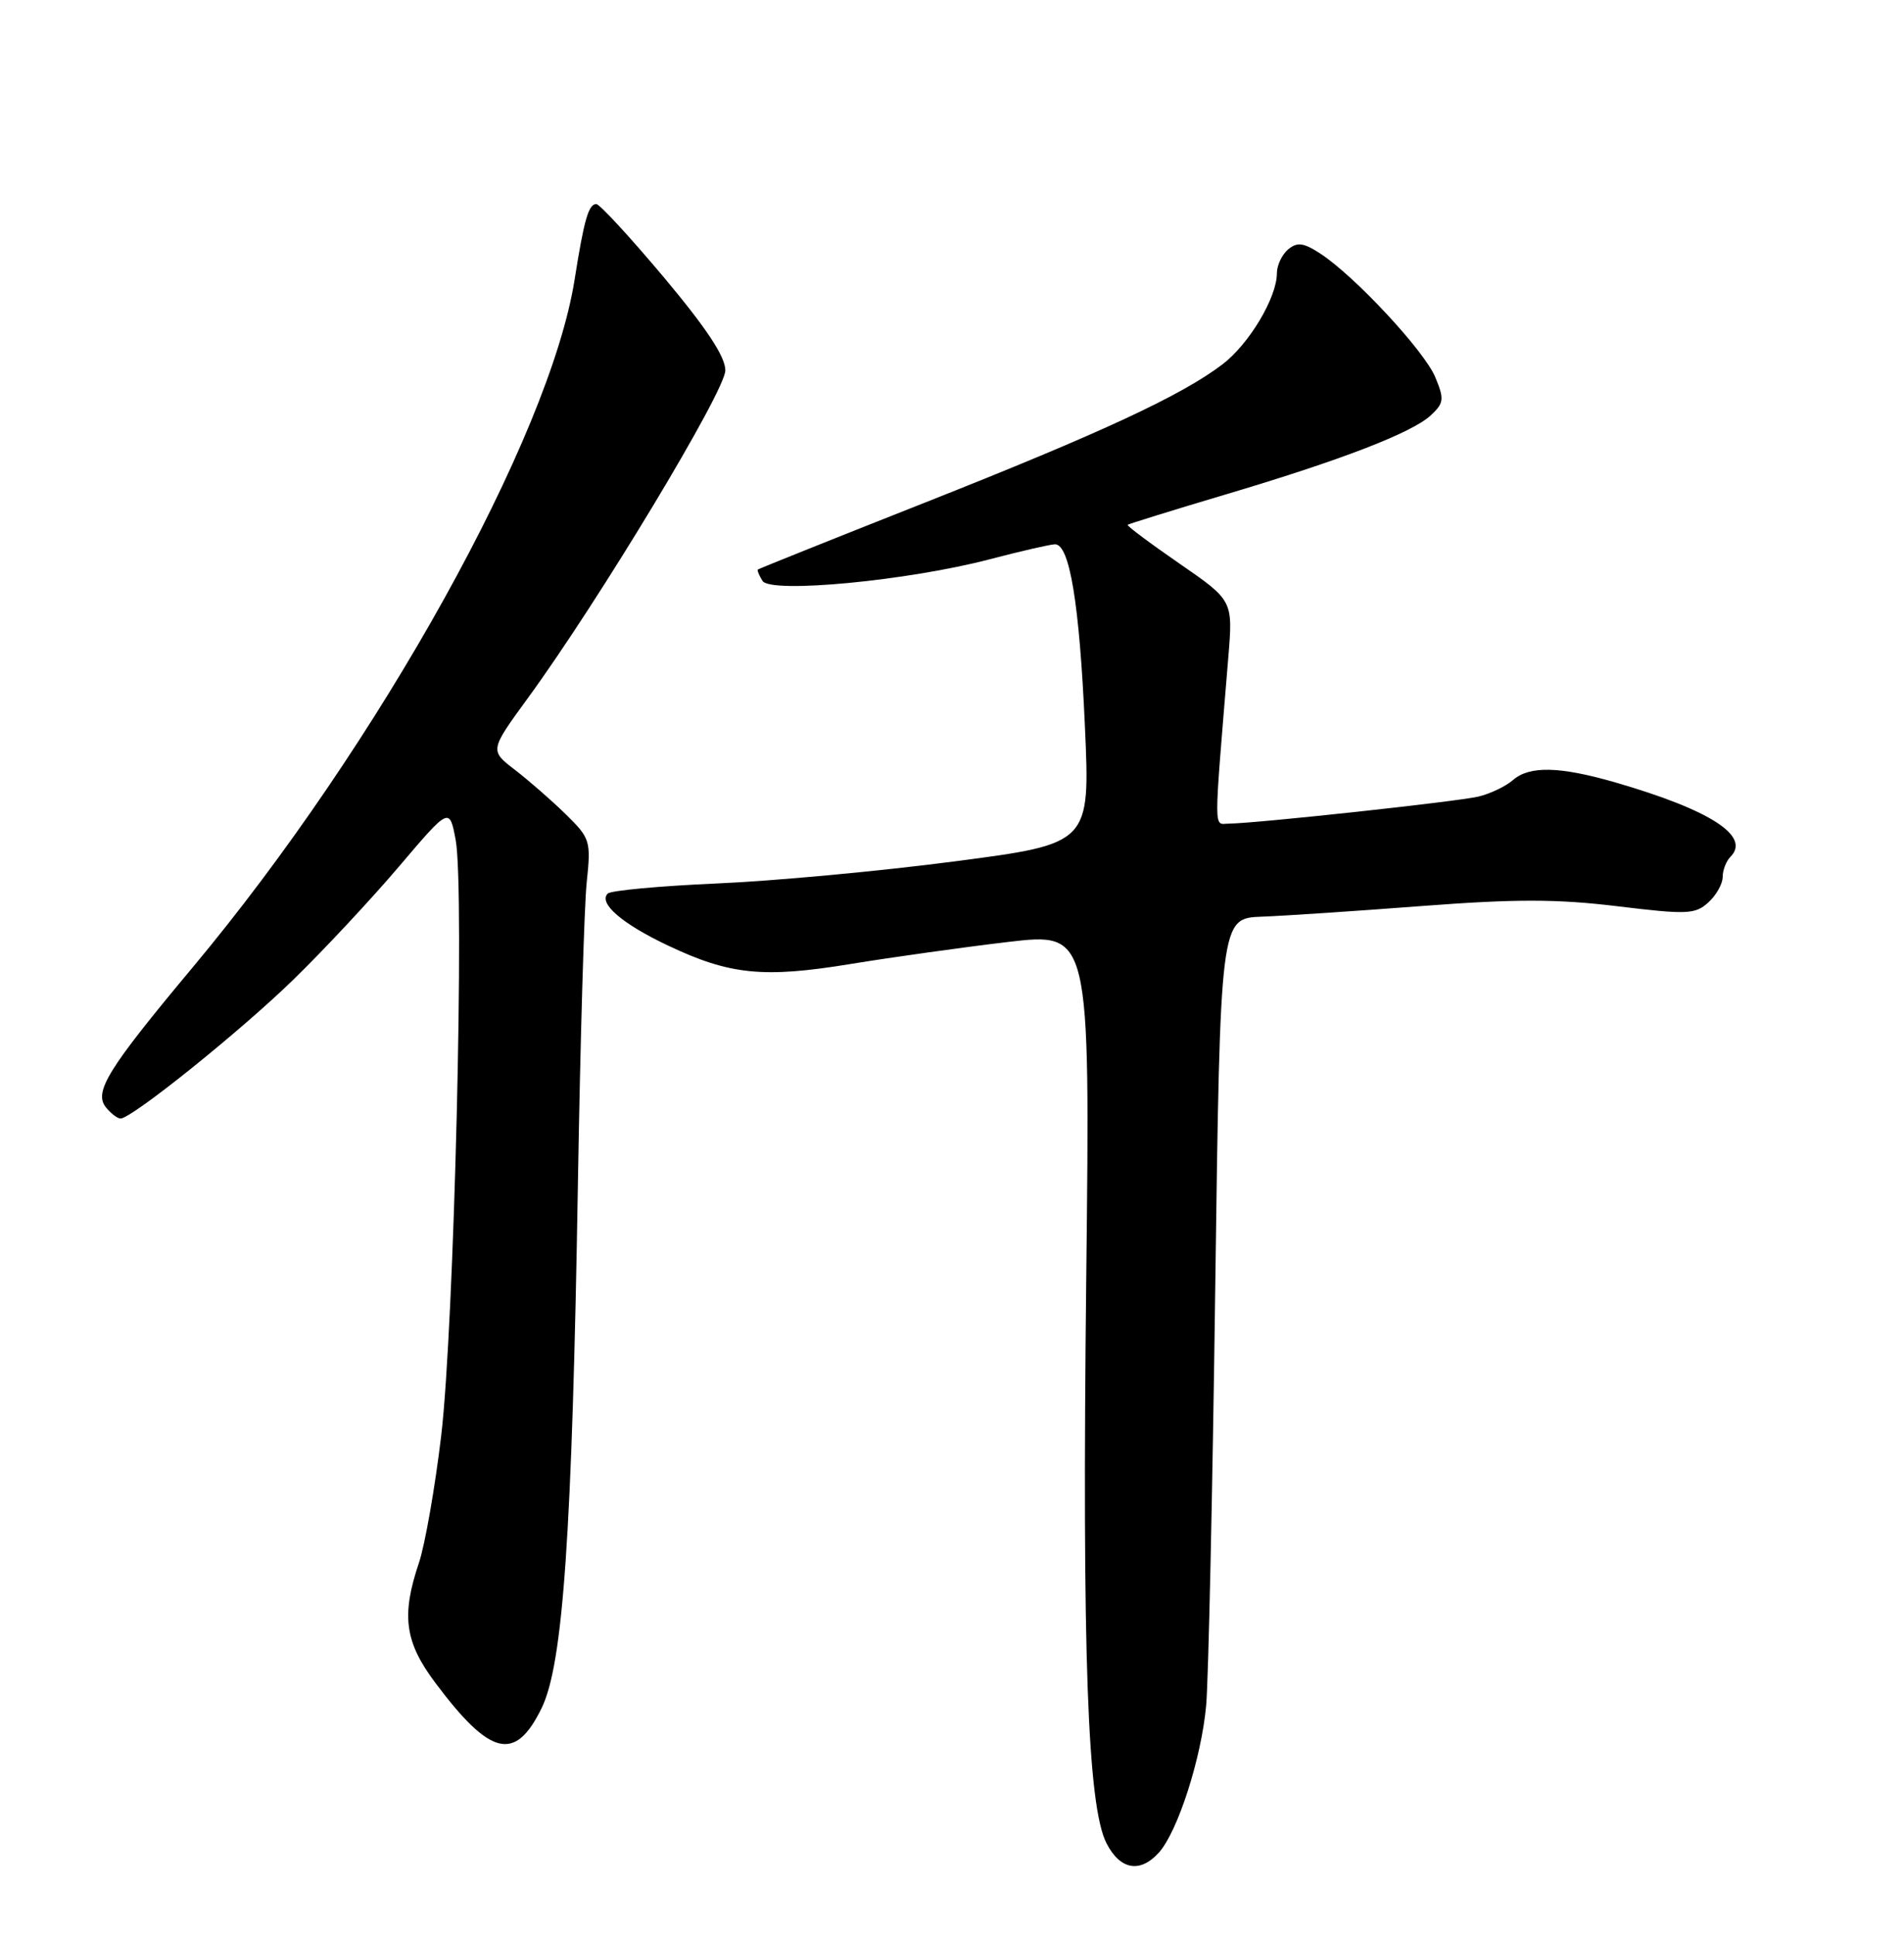 <?xml version="1.0" encoding="UTF-8" standalone="no"?>
<!DOCTYPE svg PUBLIC "-//W3C//DTD SVG 1.1//EN" "http://www.w3.org/Graphics/SVG/1.1/DTD/svg11.dtd" >
<svg xmlns="http://www.w3.org/2000/svg" xmlns:xlink="http://www.w3.org/1999/xlink" version="1.1" viewBox="0 0 252 256">
 <g >
 <path fill="currentColor"
d=" M 153.37 245.14 C 155.88 242.37 159.02 232.59 159.64 225.64 C 159.94 222.26 160.48 197.45 160.84 170.50 C 161.50 121.50 161.50 121.50 167.00 121.29 C 170.03 121.18 179.57 120.54 188.21 119.88 C 200.54 118.94 206.09 118.94 214.05 119.91 C 223.29 121.03 224.36 120.99 226.10 119.41 C 227.14 118.47 228.00 116.95 228.00 116.05 C 228.00 115.14 228.46 113.94 229.03 113.37 C 231.76 110.64 226.37 107.17 213.77 103.52 C 206.42 101.40 202.44 101.31 200.25 103.21 C 199.29 104.05 197.23 105.03 195.67 105.40 C 192.91 106.06 166.31 108.94 162.63 108.98 C 160.61 109.00 160.61 110.81 162.57 86.98 C 163.19 79.46 163.19 79.46 156.09 74.56 C 152.19 71.87 149.11 69.57 149.25 69.44 C 149.39 69.32 155.12 67.54 162.00 65.49 C 177.56 60.87 186.93 57.25 189.40 54.93 C 191.11 53.32 191.17 52.81 189.96 49.90 C 188.52 46.43 179.28 36.50 174.74 33.55 C 172.52 32.11 171.70 32.00 170.49 33.00 C 169.67 33.69 169.00 35.11 169.00 36.16 C 169.00 39.37 165.33 45.51 161.81 48.20 C 156.39 52.33 145.80 57.25 122.50 66.47 C 110.40 71.25 100.41 75.26 100.30 75.36 C 100.20 75.47 100.47 76.15 100.92 76.86 C 101.97 78.57 120.16 76.84 131.00 74.00 C 135.12 72.92 139.01 72.03 139.63 72.02 C 141.57 71.99 142.87 79.90 143.59 96.07 C 144.29 111.63 144.29 111.63 126.39 113.97 C 116.55 115.26 102.35 116.58 94.83 116.90 C 87.31 117.23 80.84 117.83 80.44 118.23 C 79.16 119.50 82.33 122.24 88.43 125.12 C 96.61 129.00 101.06 129.44 112.59 127.55 C 118.04 126.66 127.40 125.35 133.39 124.64 C 144.28 123.36 144.28 123.36 143.77 168.93 C 143.21 218.89 143.93 239.03 146.46 243.92 C 148.27 247.42 150.89 247.88 153.37 245.14 Z  M 71.69 226.00 C 74.53 220.18 75.72 202.95 76.49 156.50 C 76.80 137.80 77.32 119.92 77.65 116.78 C 78.23 111.26 78.13 110.93 74.88 107.74 C 73.02 105.92 69.99 103.28 68.16 101.87 C 64.81 99.30 64.81 99.30 69.87 92.36 C 79.28 79.47 96.00 51.73 96.00 49.01 C 96.00 47.19 93.51 43.43 87.86 36.69 C 83.38 31.36 79.36 27.00 78.92 27.00 C 77.90 27.00 77.30 29.08 76.05 37.00 C 72.77 57.77 50.10 98.58 25.50 128.00 C 14.20 141.53 12.35 144.52 14.06 146.57 C 14.71 147.36 15.56 148.00 15.95 148.00 C 17.44 148.00 31.83 136.44 38.82 129.63 C 42.85 125.71 49.15 118.96 52.82 114.64 C 59.49 106.79 59.49 106.79 60.31 111.14 C 61.52 117.62 60.11 175.59 58.39 190.00 C 57.57 196.88 56.24 204.43 55.45 206.78 C 53.09 213.77 53.57 217.27 57.62 222.67 C 64.91 232.40 68.19 233.18 71.69 226.00 Z "/>
</g>
</svg>